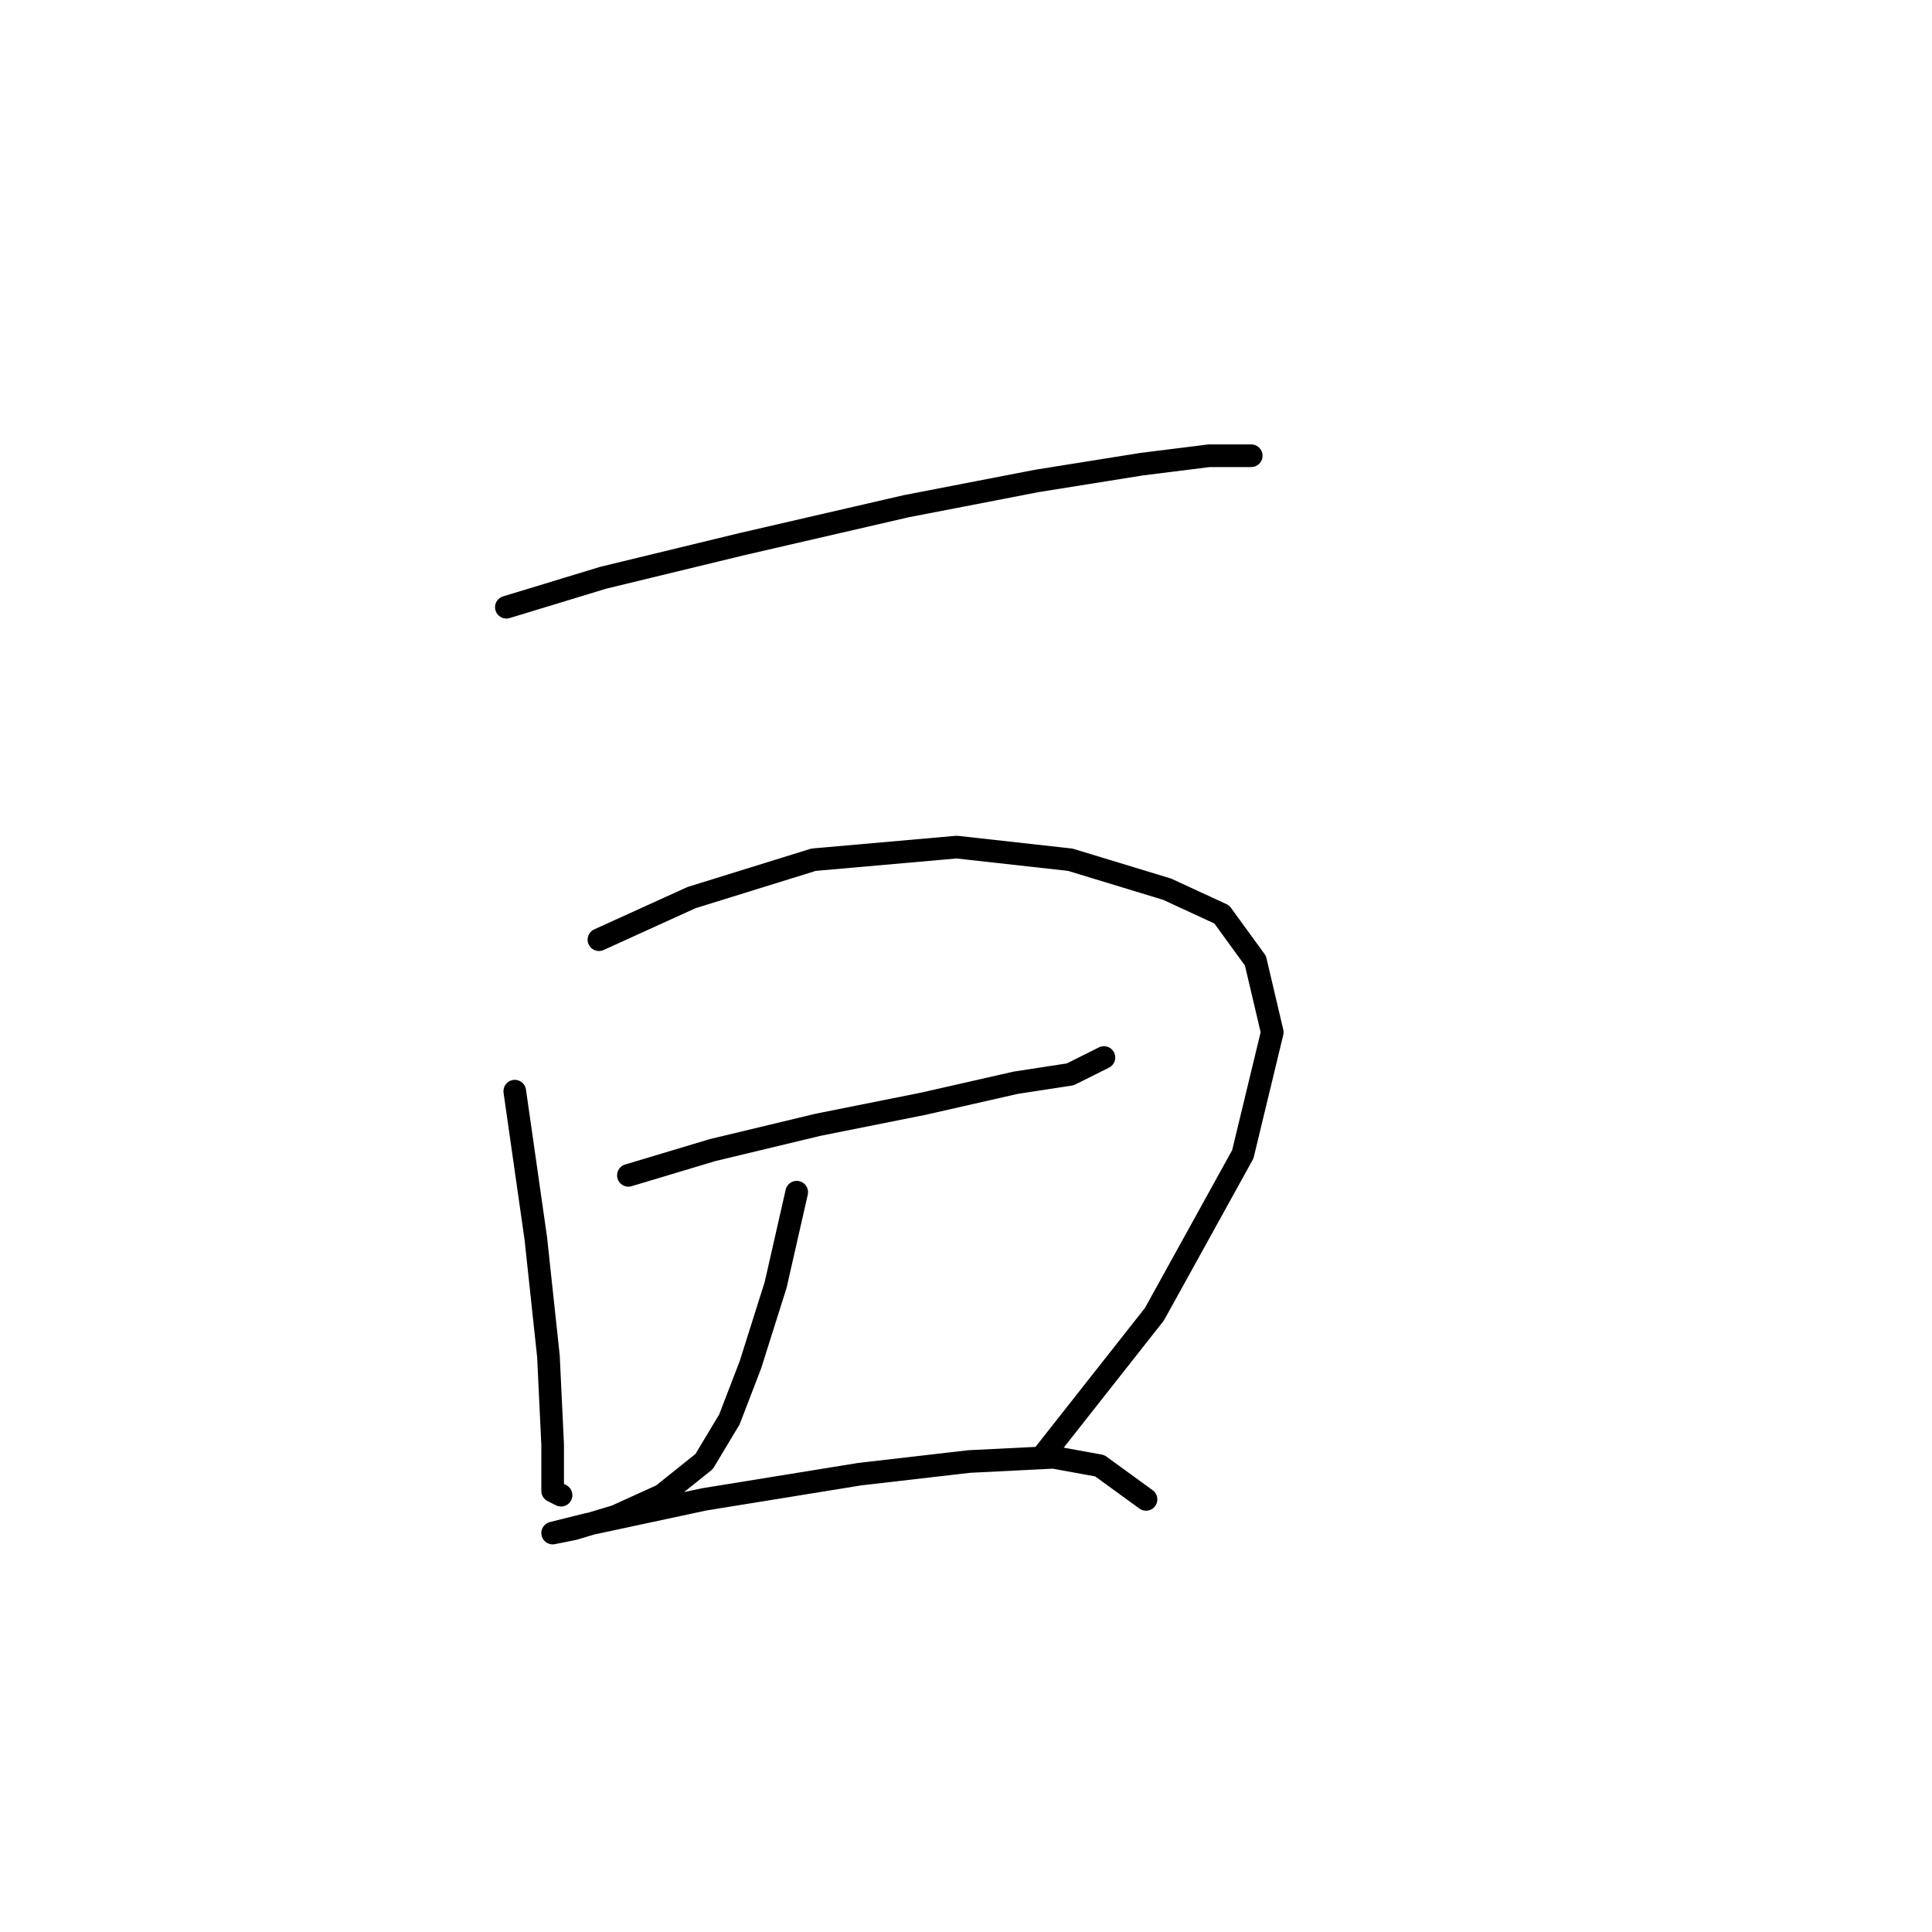 <?xml version="1.0" standalone="no"?>
    <svg width="256" height="256" xmlns="http://www.w3.org/2000/svg" version="1.1">
    <polyline stroke="black" stroke-width="3" stroke-linecap="round" fill="transparent" stroke-linejoin="round" points="67.095 80.461 79.92 76.558 98.321 72.097 120.069 67.078 137.355 63.732 151.295 61.502 160.217 60.387 164.121 60.387 165.794 60.387 165.794 60.387 " />
        <polyline stroke="black" stroke-width="3" stroke-linecap="round" fill="transparent" stroke-linejoin="round" points="68.21 144.587 70.998 164.104 72.671 179.717 73.229 191.427 73.229 197.561 74.344 198.119 74.344 198.119 " />
        <polyline stroke="black" stroke-width="3" stroke-linecap="round" fill="transparent" stroke-linejoin="round" points="79.362 124.513 91.63 118.937 107.801 113.918 126.76 112.245 141.816 113.918 154.641 117.821 161.89 121.167 166.351 127.301 168.582 136.781 164.678 152.952 152.968 174.141 138.47 192.543 138.47 192.543 " />
        <polyline stroke="black" stroke-width="3" stroke-linecap="round" fill="transparent" stroke-linejoin="round" points="83.266 155.74 94.418 152.394 108.359 149.048 122.299 146.26 134.567 143.472 141.816 142.357 146.277 140.126 146.277 140.126 " />
        <polyline stroke="black" stroke-width="3" stroke-linecap="round" fill="transparent" stroke-linejoin="round" points="105.57 157.97 102.782 170.238 99.437 180.833 96.649 188.082 93.303 193.658 87.727 198.119 81.593 200.907 76.017 202.58 73.229 203.137 73.229 203.137 77.689 202.022 93.303 198.676 113.935 195.331 128.433 193.658 139.585 193.1 145.719 194.215 151.853 198.676 151.853 198.676 " />
        </svg>
